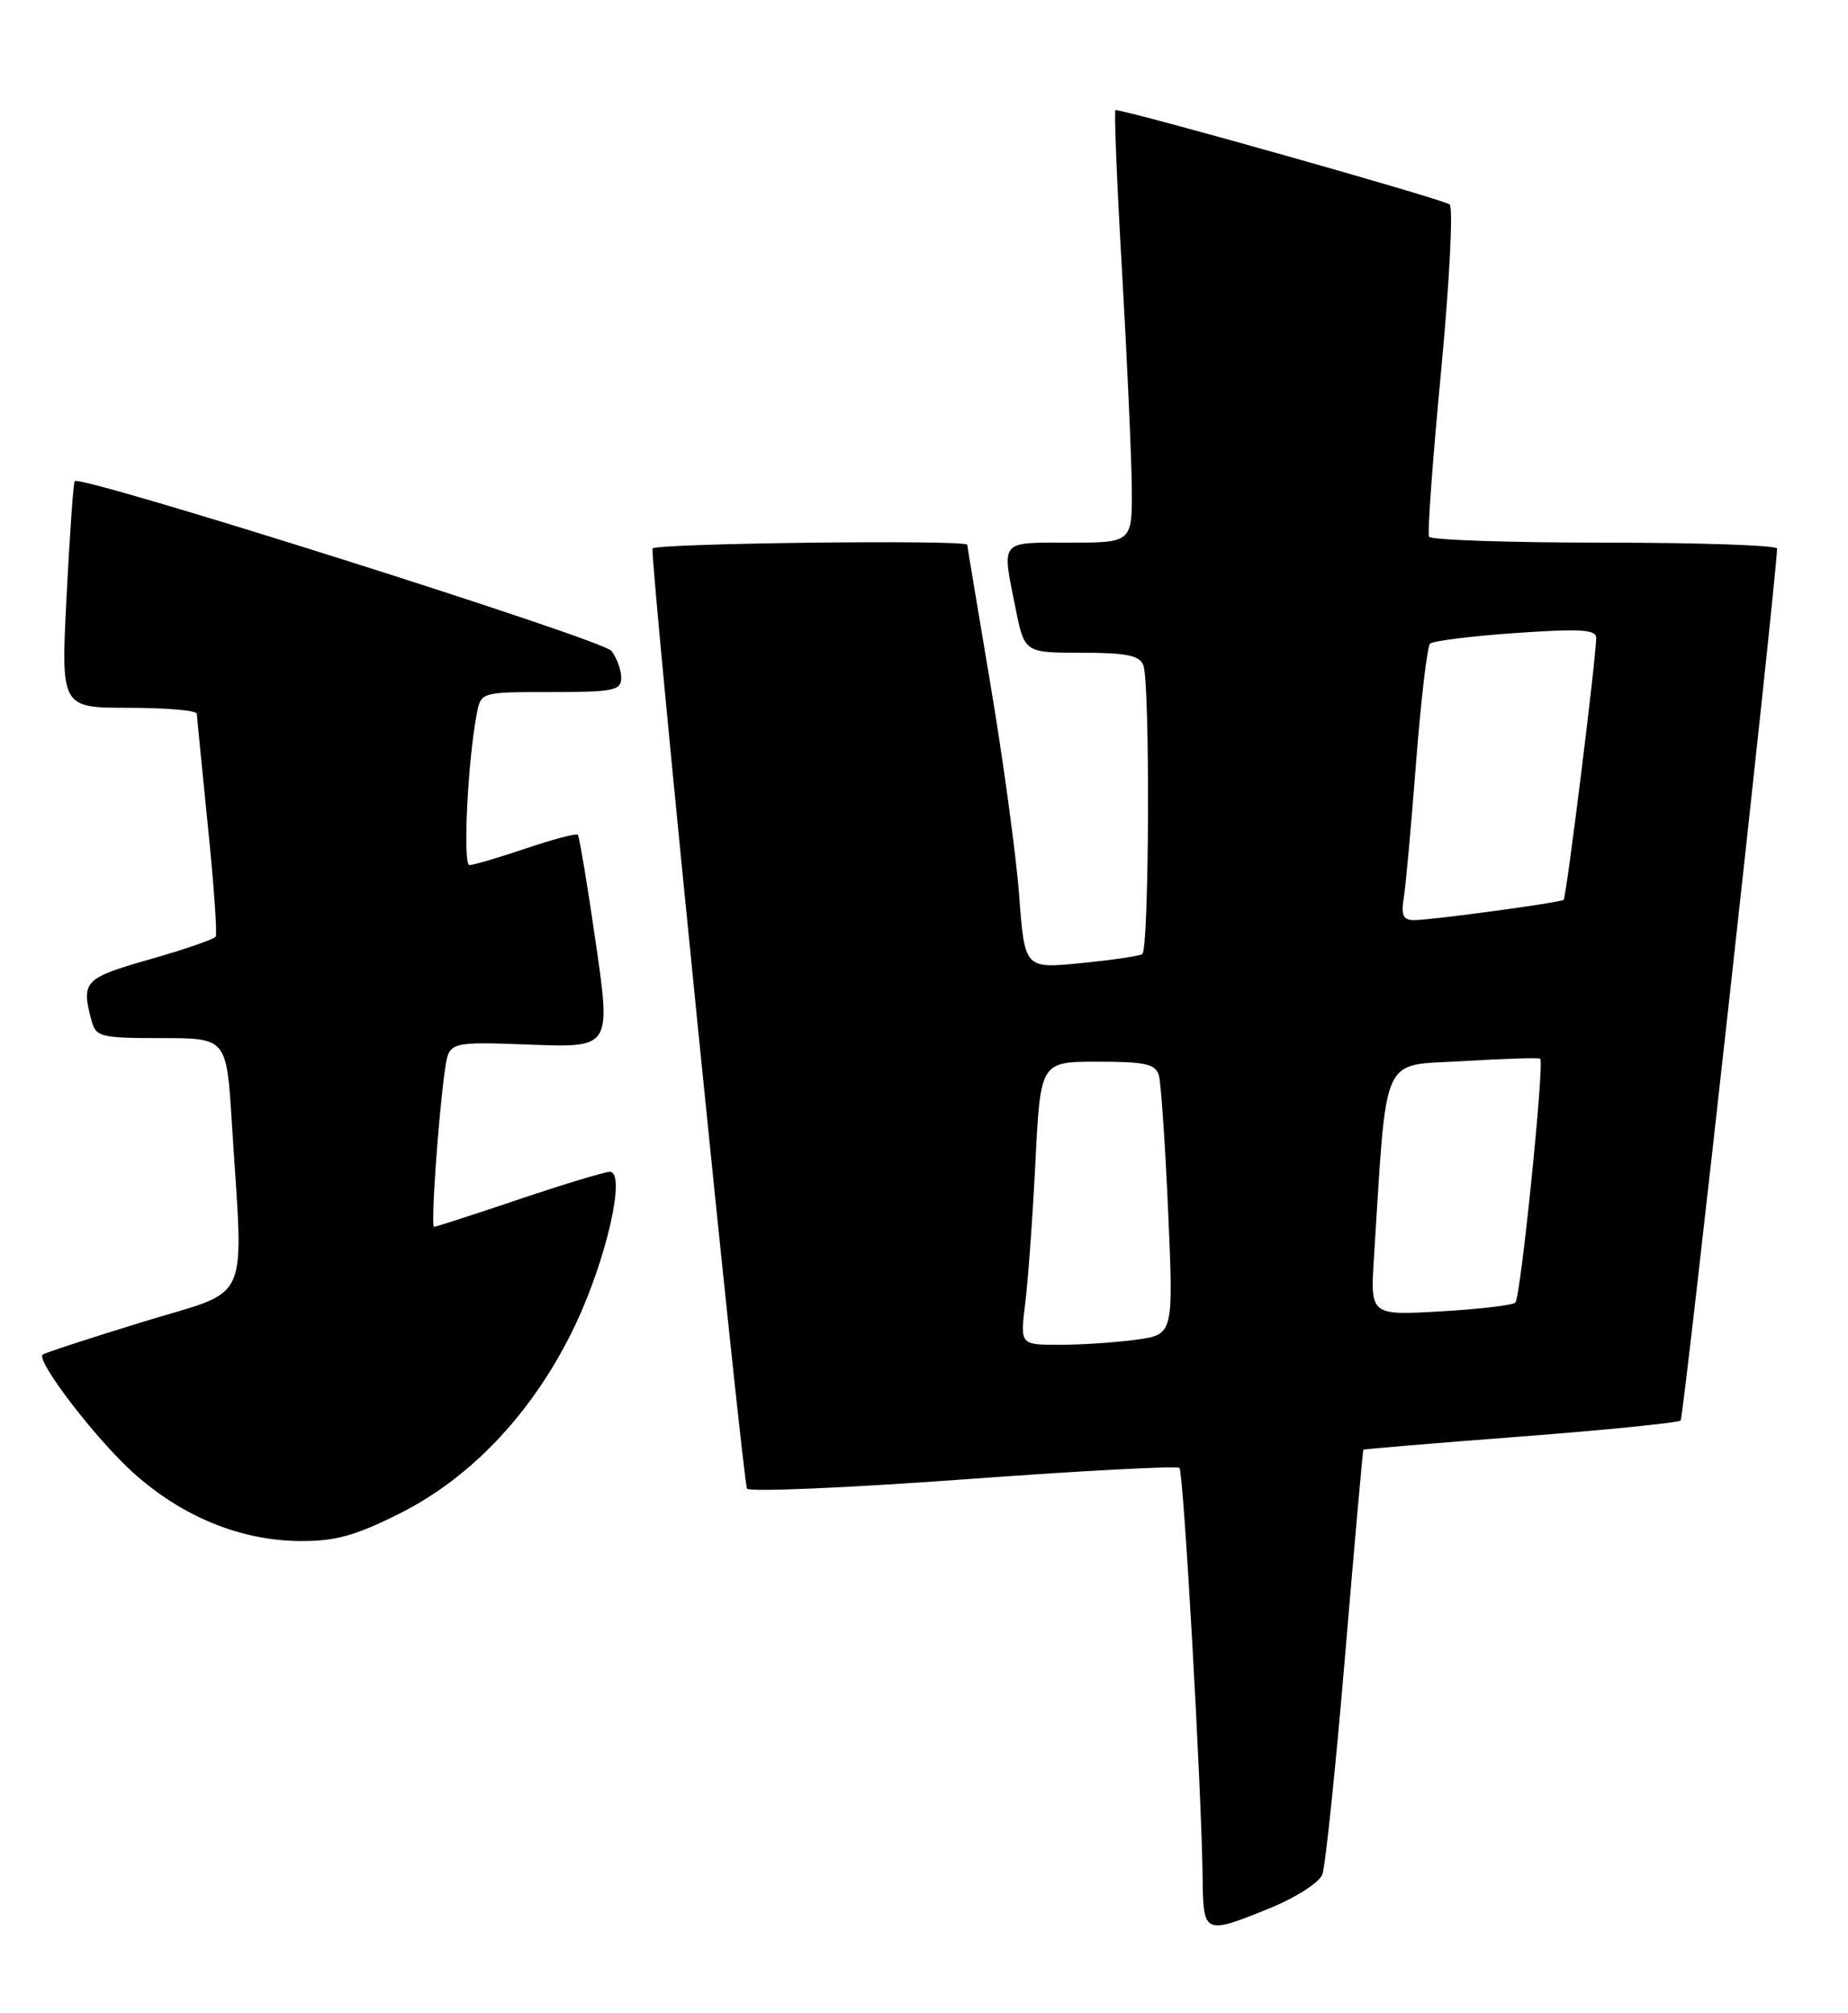<?xml version="1.0" encoding="UTF-8" standalone="no"?>
<!DOCTYPE svg PUBLIC "-//W3C//DTD SVG 1.1//EN" "http://www.w3.org/Graphics/SVG/1.1/DTD/svg11.dtd" >
<svg xmlns="http://www.w3.org/2000/svg" xmlns:xlink="http://www.w3.org/1999/xlink" version="1.1" viewBox="0 0 235 256">
 <g >
 <path fill="currentColor"
d=" M 161.54 242.61 C 164.78 241.29 167.75 239.38 168.15 238.36 C 168.54 237.34 169.85 224.80 171.05 210.50 C 172.25 196.20 173.30 184.43 173.37 184.34 C 173.44 184.26 182.43 183.50 193.34 182.67 C 204.25 181.83 213.42 180.91 213.72 180.62 C 214.11 180.22 225.87 73.92 225.98 69.75 C 225.99 69.34 216.13 69.00 204.06 69.00 C 191.99 69.00 181.94 68.66 181.72 68.25 C 181.50 67.84 182.19 58.34 183.26 47.15 C 184.32 35.95 184.81 26.44 184.35 26.00 C 183.69 25.38 143.37 14.00 141.85 14.00 C 141.66 14.00 142.02 23.11 142.67 34.25 C 143.31 45.39 143.87 57.76 143.92 61.75 C 144.00 69.00 144.00 69.00 136.00 69.00 C 127.02 69.00 127.38 68.57 129.14 77.33 C 130.28 83.00 130.28 83.00 137.53 83.00 C 143.22 83.00 144.92 83.34 145.39 84.58 C 146.27 86.87 146.14 120.80 145.25 121.33 C 144.84 121.57 141.31 122.09 137.40 122.47 C 130.30 123.17 130.30 123.17 129.60 113.84 C 129.21 108.70 127.57 96.63 125.95 87.02 C 124.33 77.40 123.00 69.42 123.00 69.27 C 123.00 68.60 83.00 69.08 82.97 69.75 C 82.83 72.99 94.47 188.68 95.00 189.29 C 95.37 189.72 107.78 189.19 122.57 188.11 C 137.36 187.02 149.70 186.37 149.98 186.65 C 150.51 187.18 152.80 227.57 152.93 238.75 C 153.01 246.00 153.10 246.04 161.54 242.61 Z  M 50.78 192.47 C 60.07 187.83 67.97 179.35 73.13 168.53 C 77.14 160.08 79.65 149.00 77.55 149.00 C 76.91 149.00 71.72 150.57 66.00 152.50 C 60.28 154.43 55.42 156.00 55.20 156.00 C 54.76 156.00 55.75 141.81 56.59 135.98 C 57.10 132.45 57.10 132.45 67.40 132.83 C 77.69 133.22 77.69 133.22 75.76 119.86 C 74.70 112.51 73.67 106.34 73.47 106.14 C 73.27 105.94 70.30 106.73 66.86 107.89 C 63.42 109.05 60.20 110.00 59.70 110.00 C 58.83 110.00 59.47 96.80 60.63 90.75 C 61.16 88.00 61.16 88.00 70.08 88.00 C 78.02 88.00 79.00 87.80 79.00 86.19 C 79.00 85.20 78.44 83.65 77.75 82.76 C 76.64 81.31 10.30 60.34 9.50 61.18 C 9.33 61.36 8.87 67.91 8.47 75.75 C 7.74 90.00 7.74 90.00 16.37 90.00 C 21.12 90.00 25.01 90.34 25.03 90.75 C 25.05 91.16 25.68 97.58 26.43 105.00 C 27.19 112.42 27.64 118.77 27.43 119.10 C 27.23 119.43 23.45 120.73 19.03 121.99 C 10.71 124.36 10.30 124.79 11.63 129.75 C 12.19 131.85 12.77 132.00 20.52 132.00 C 28.81 132.00 28.81 132.00 29.48 142.75 C 30.96 166.48 32.17 163.78 18.14 168.09 C 11.34 170.18 5.62 172.05 5.42 172.25 C 4.59 173.08 12.20 183.00 16.96 187.28 C 23.16 192.85 30.54 195.88 38.12 195.95 C 42.61 195.99 45.14 195.29 50.78 192.47 Z  M 130.37 165.75 C 130.73 162.86 131.32 154.76 131.67 147.75 C 132.31 135.00 132.31 135.00 139.59 135.00 C 145.66 135.00 146.95 135.29 147.37 136.75 C 147.64 137.71 148.17 145.52 148.55 154.10 C 149.23 169.70 149.23 169.70 144.47 170.35 C 141.86 170.71 137.47 171.00 134.72 171.00 C 129.72 171.00 129.72 171.00 130.37 165.75 Z  M 174.72 159.88 C 176.41 133.44 175.46 135.56 186.00 134.93 C 191.22 134.61 195.66 134.47 195.86 134.62 C 196.42 135.04 193.38 164.96 192.70 165.63 C 192.36 165.97 188.07 166.47 183.17 166.75 C 174.25 167.26 174.25 167.26 174.72 159.88 Z  M 178.50 114.25 C 178.75 112.74 179.46 104.97 180.07 97.00 C 180.69 89.03 181.49 82.21 181.85 81.85 C 182.21 81.49 187.11 80.88 192.75 80.49 C 201.07 79.92 203.00 80.04 202.98 81.14 C 202.94 83.89 199.18 114.15 198.84 114.42 C 198.39 114.78 181.99 117.00 179.78 117.00 C 178.45 117.00 178.15 116.36 178.50 114.25 Z "/>
</g>
</svg>